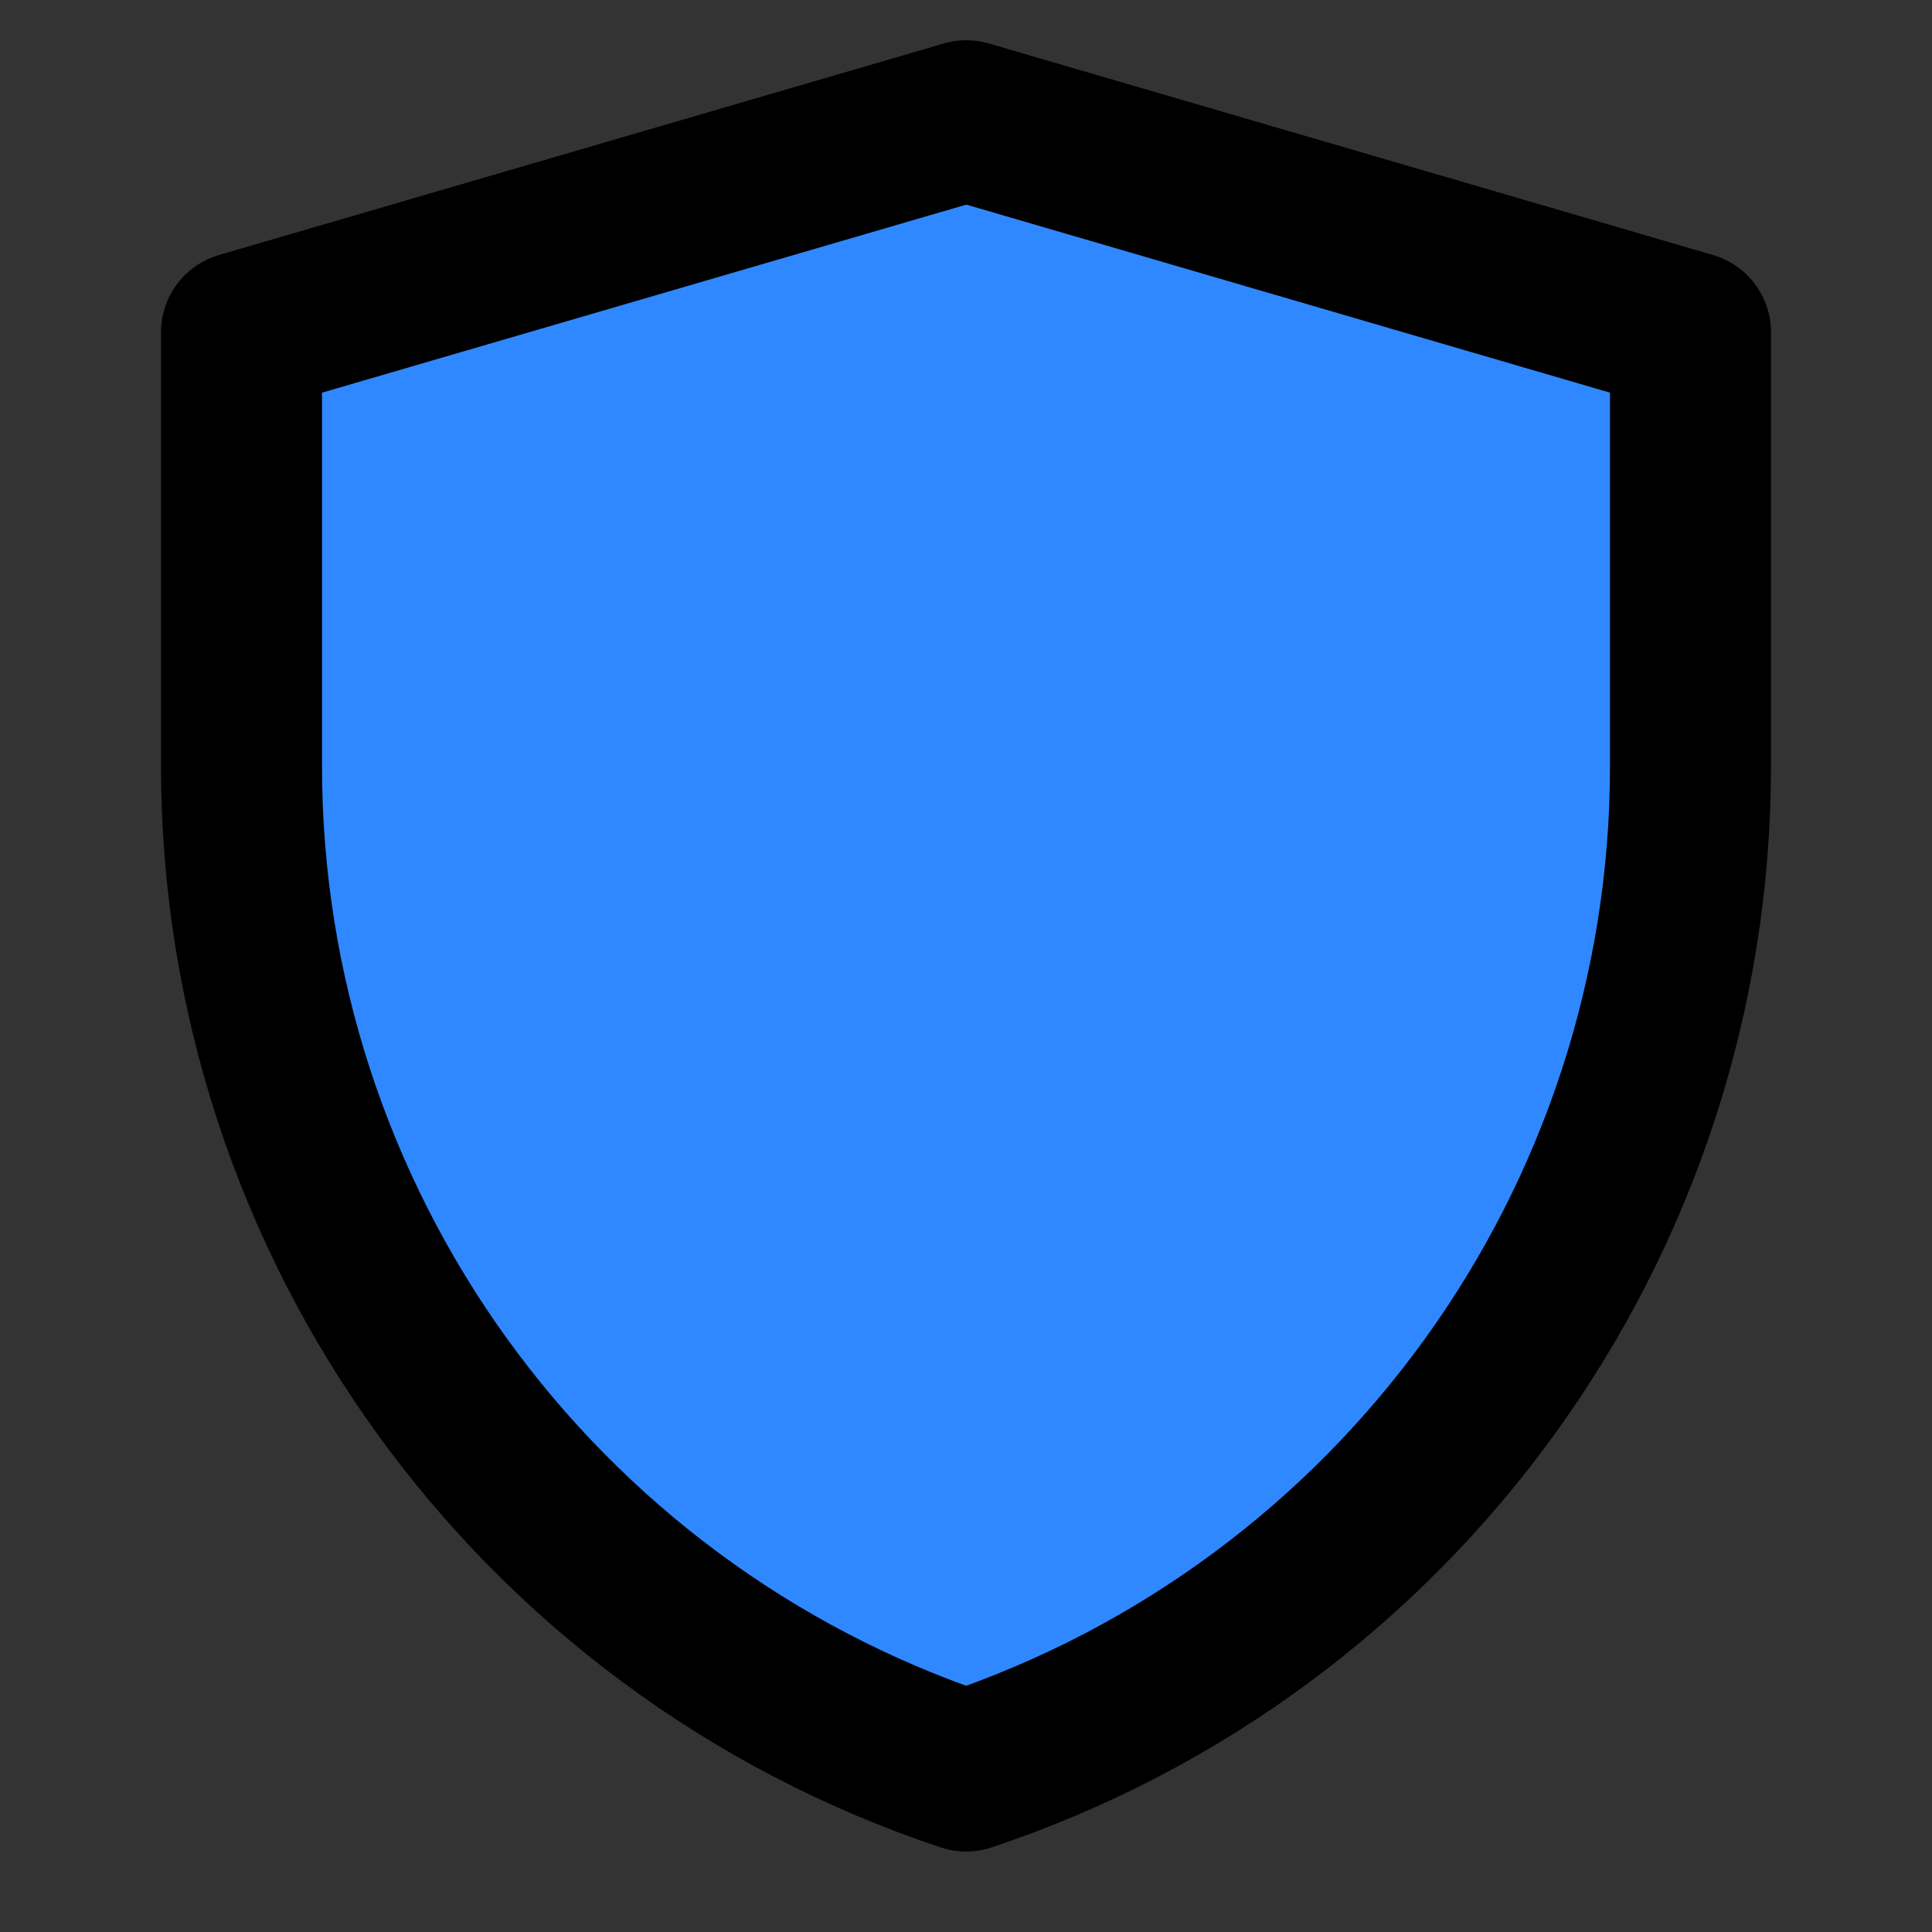 <svg width="48px" height="48px" viewBox="0 0 48 48" version="1.1" xmlns="http://www.w3.org/2000/svg" xmlns:xlink="http://www.w3.org/1999/xlink" fill="none"><rect x="0" y="0" width="48" height="48" fill="#333333" stroke="none"/><title>shield</title><desc>Created with Sketch.</desc><g stroke="none" stroke-width="1" fill="none" fill-rule="evenodd"><g id="编组"><rect id="矩形" fill-opacity="0.01" fill="#FFFFFF" x="0" y="0"></rect><path d="M6,8.256 L24.009,3 L42,8.256 L42,19.034 C42,30.362 34.75,40.419 24.003,44.001 L24.003,44.001 C13.252,40.419 6,30.36 6,19.029 L6,8.256 Z" id="矩形" stroke="#000000" stroke-width="4" fill="#2F88FF" fill-rule="nonzero" stroke-linejoin="round"></path></g></g></svg>